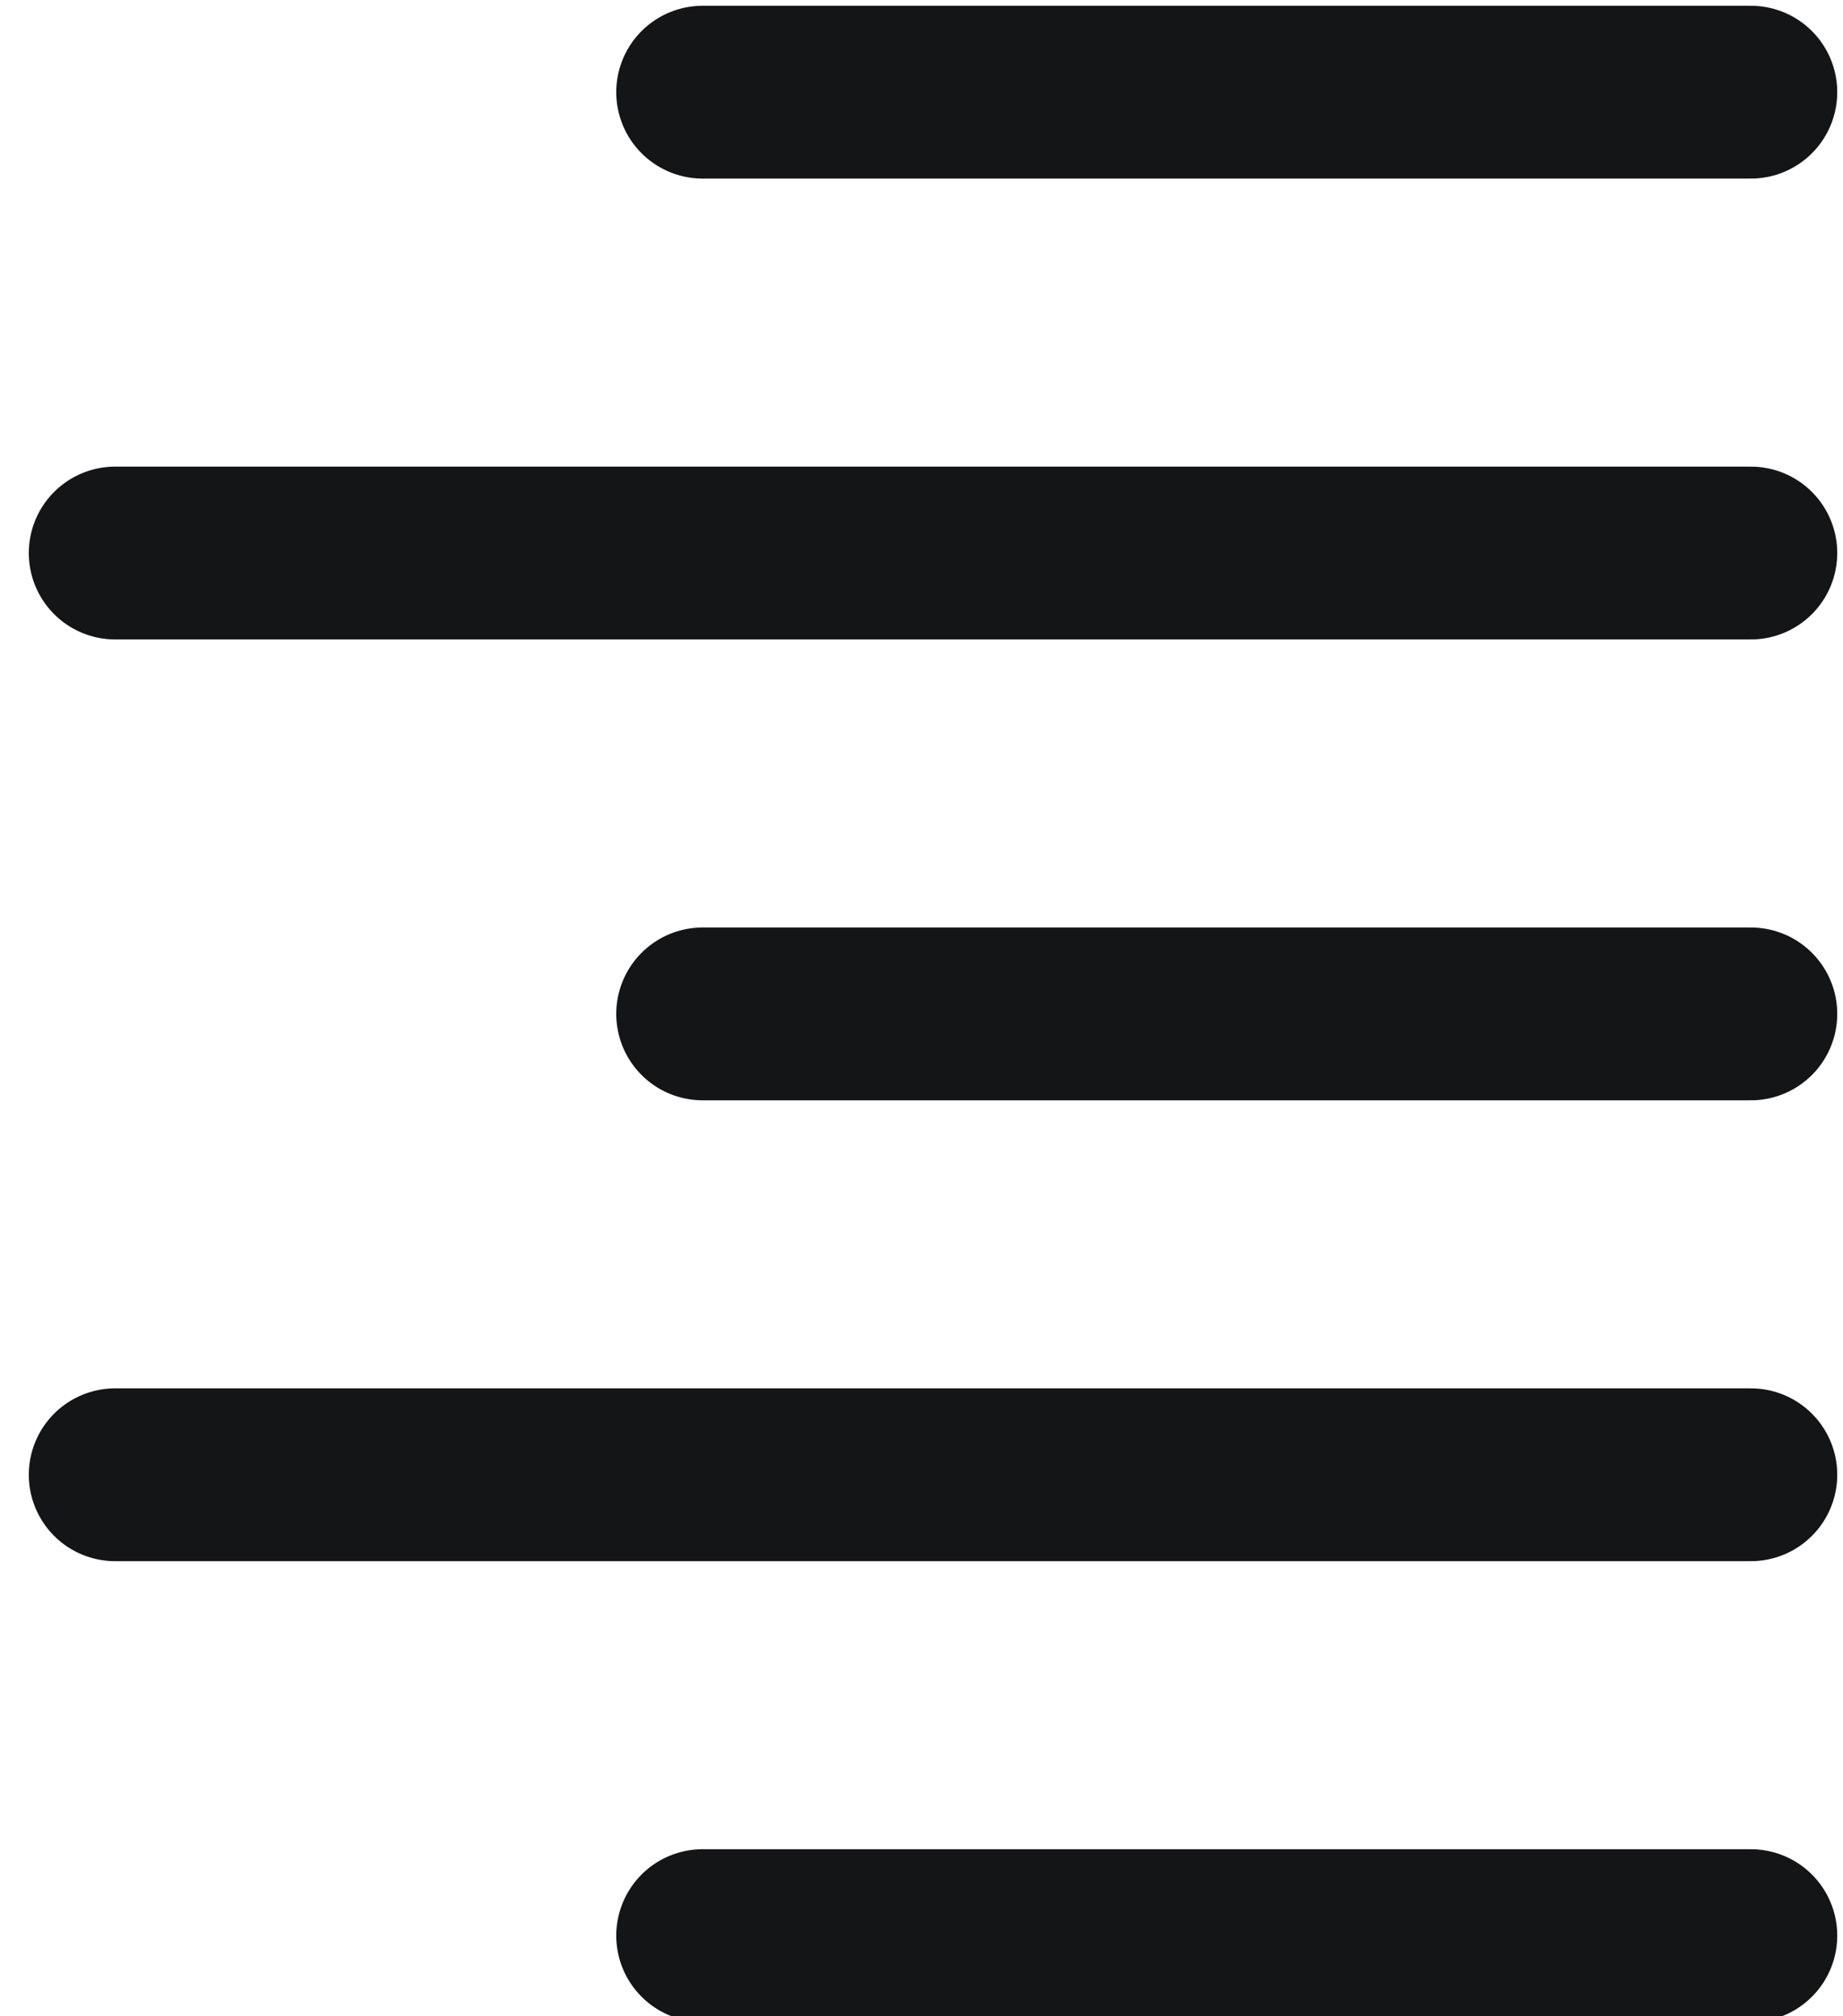 <svg xmlns="http://www.w3.org/2000/svg" viewBox="0 0 16 17.5" fill="none" stroke="#141516" stroke-linecap="round" stroke-linejoin="round" stroke-width="1.5" xmlns:v="https://vecta.io/nano"><path d="M15.2.8H6.1m9.1 4H1m14.2 4H6.1m9.1 4H1m14.2 4H6.1"/></svg>